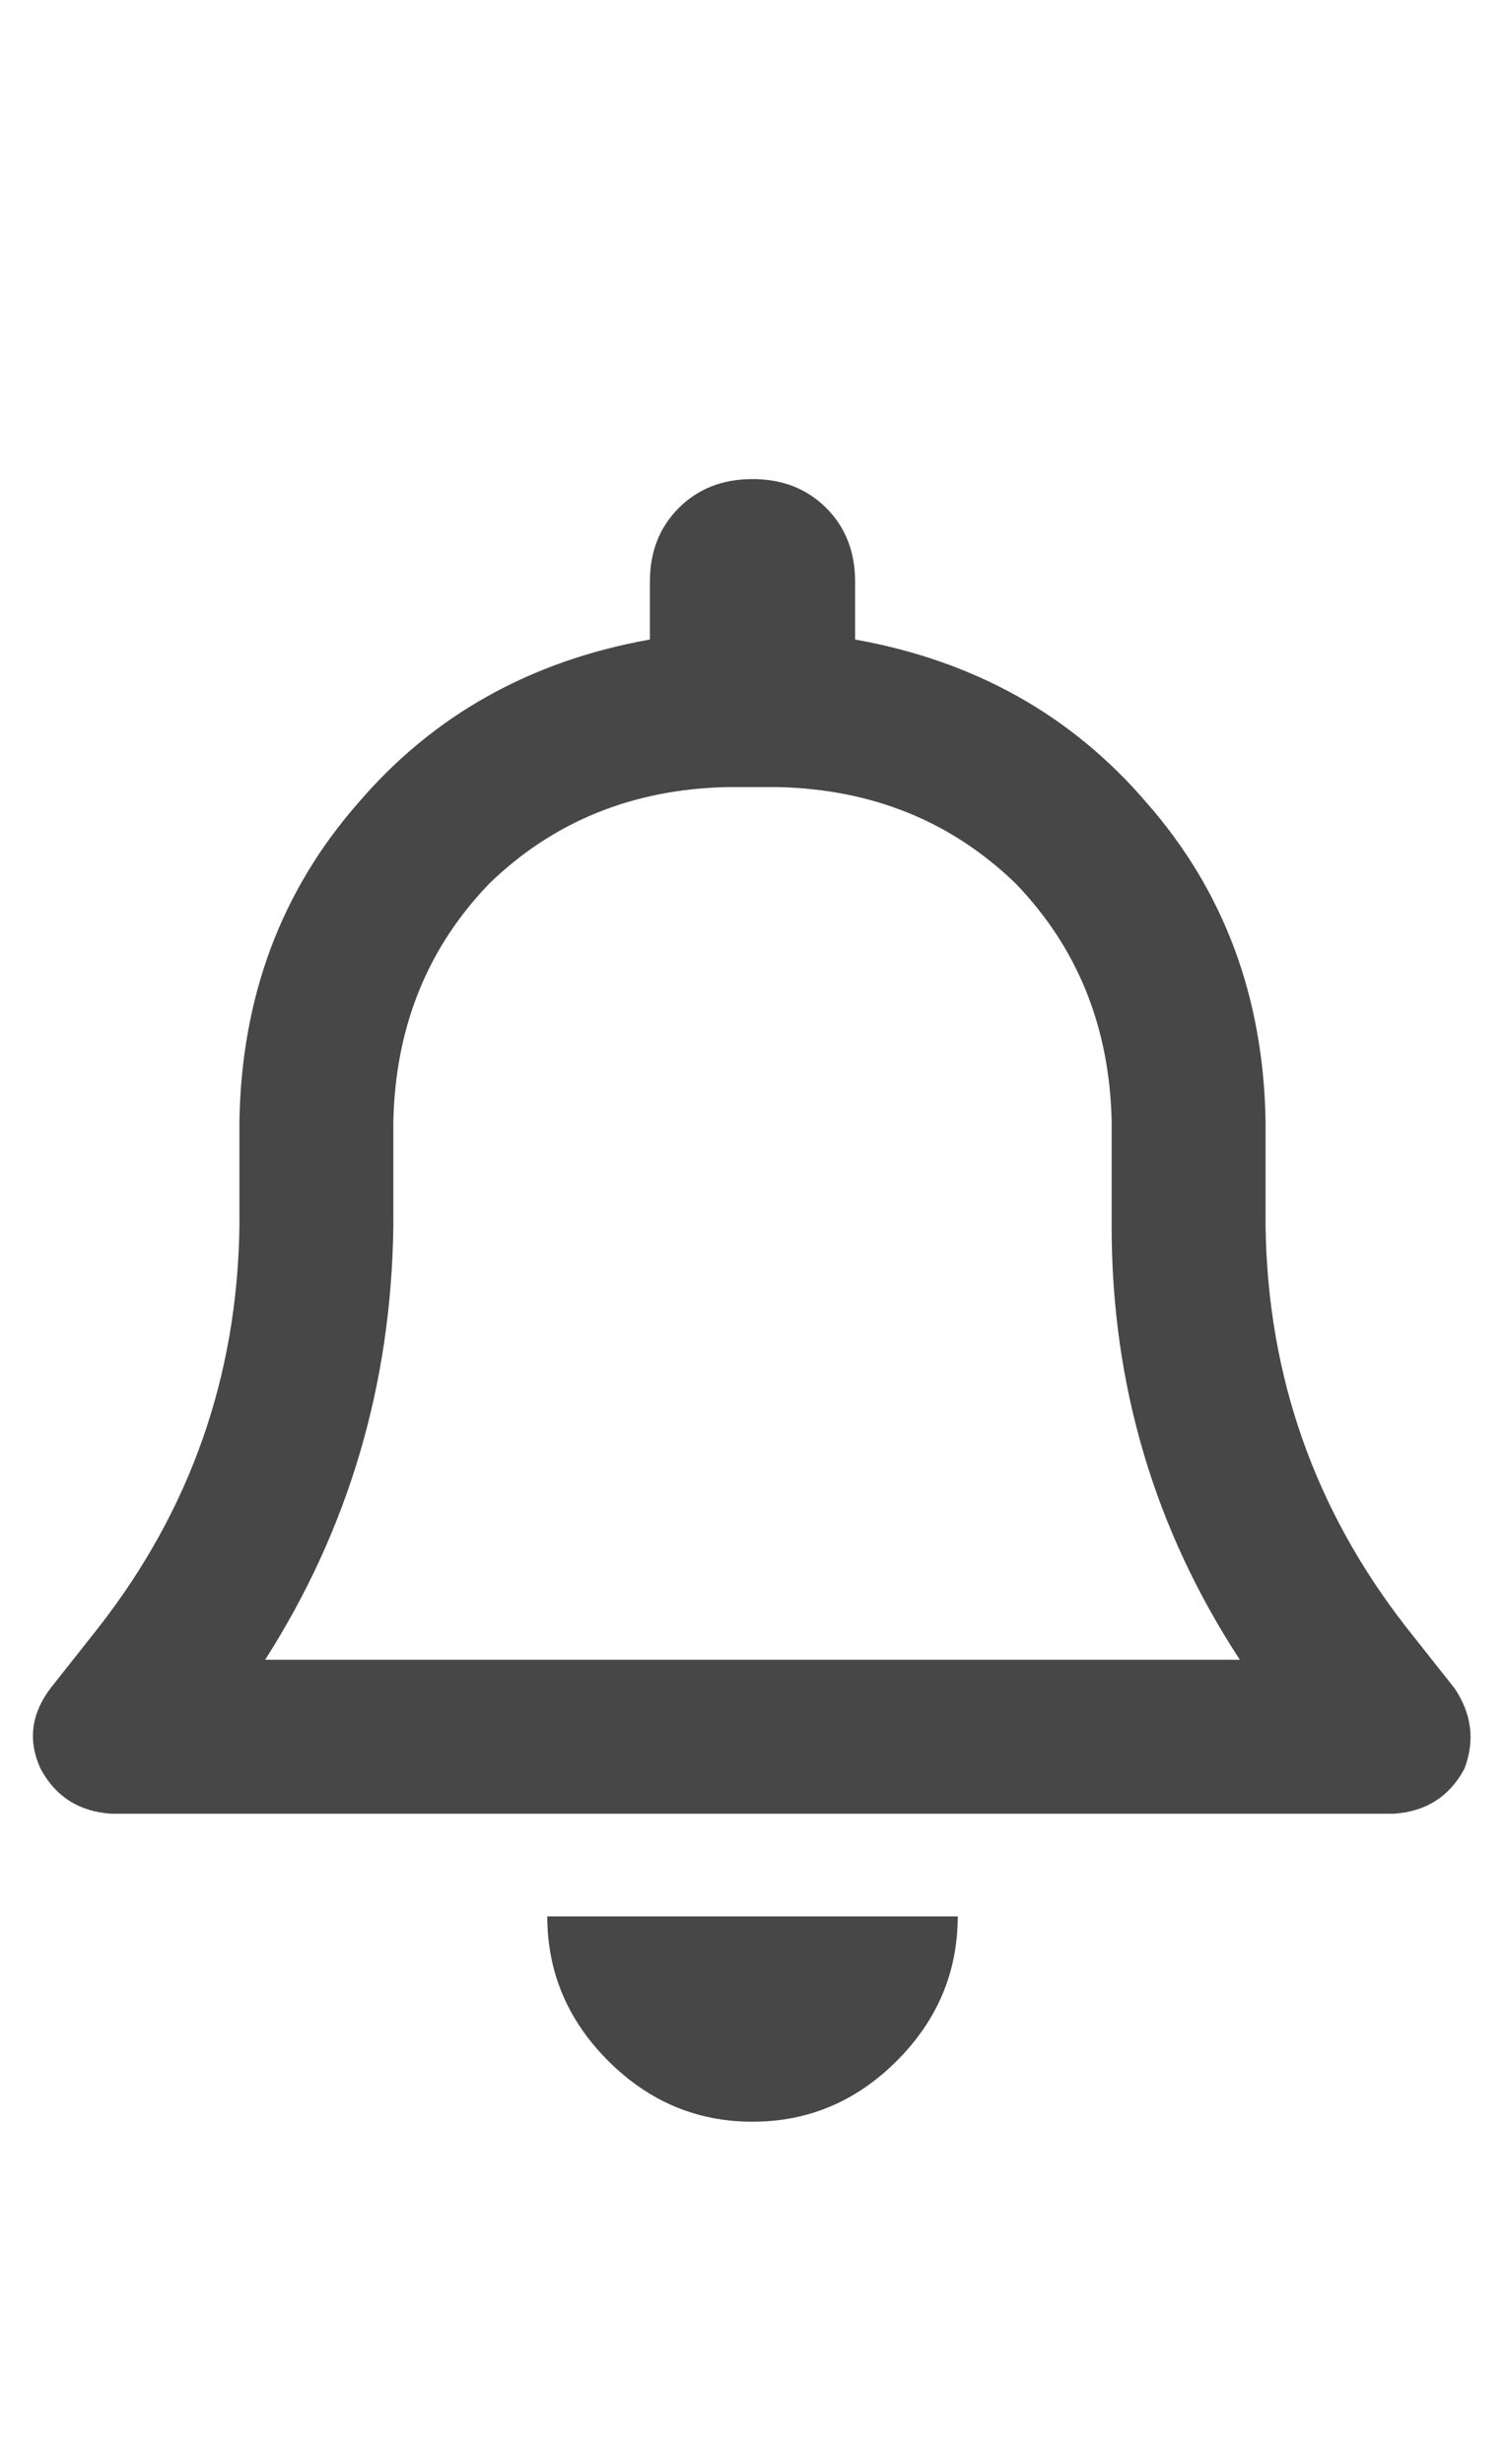 <svg width="11" height="18" viewBox="0 0 11 18" fill="none" xmlns="http://www.w3.org/2000/svg">
<g id="label-paired / caption / bell-caption / bold" clip-path="url(#clip0_1731_1285)">
<path id="icon" d="M5.5 3.5C5.719 3.5 5.898 3.57 6.039 3.711C6.18 3.852 6.25 4.031 6.25 4.25V4.672C7.125 4.828 7.836 5.227 8.383 5.867C8.945 6.508 9.234 7.281 9.25 8.188V8.961C9.266 10.055 9.609 11.031 10.281 11.891L10.633 12.336C10.758 12.523 10.781 12.719 10.703 12.922C10.594 13.125 10.422 13.234 10.188 13.25H0.812C0.578 13.234 0.406 13.125 0.297 12.922C0.203 12.719 0.227 12.523 0.367 12.336L0.719 11.891C1.391 11.031 1.734 10.055 1.75 8.961V8.188C1.766 7.281 2.055 6.508 2.617 5.867C3.164 5.227 3.875 4.828 4.75 4.672V4.25C4.75 4.031 4.82 3.852 4.961 3.711C5.102 3.57 5.281 3.5 5.5 3.5ZM5.5 5.75H5.312C4.625 5.766 4.047 6 3.578 6.453C3.125 6.922 2.891 7.5 2.875 8.188V8.961C2.859 10.117 2.547 11.172 1.938 12.125H9.062C8.438 11.172 8.125 10.117 8.125 8.961V8.188C8.109 7.5 7.875 6.922 7.422 6.453C6.953 6 6.375 5.766 5.688 5.75H5.5ZM7 14C7 14.406 6.852 14.758 6.555 15.055C6.258 15.352 5.906 15.5 5.5 15.5C5.094 15.5 4.742 15.352 4.445 15.055C4.148 14.758 4 14.406 4 14H5.5H7Z" fill="black" fill-opacity="0.72"/>
</g>
<defs>
<clipPath id="clip0_1731_1285">
<rect width="11" height="18" fill="white"/>
</clipPath>
</defs>
</svg>
